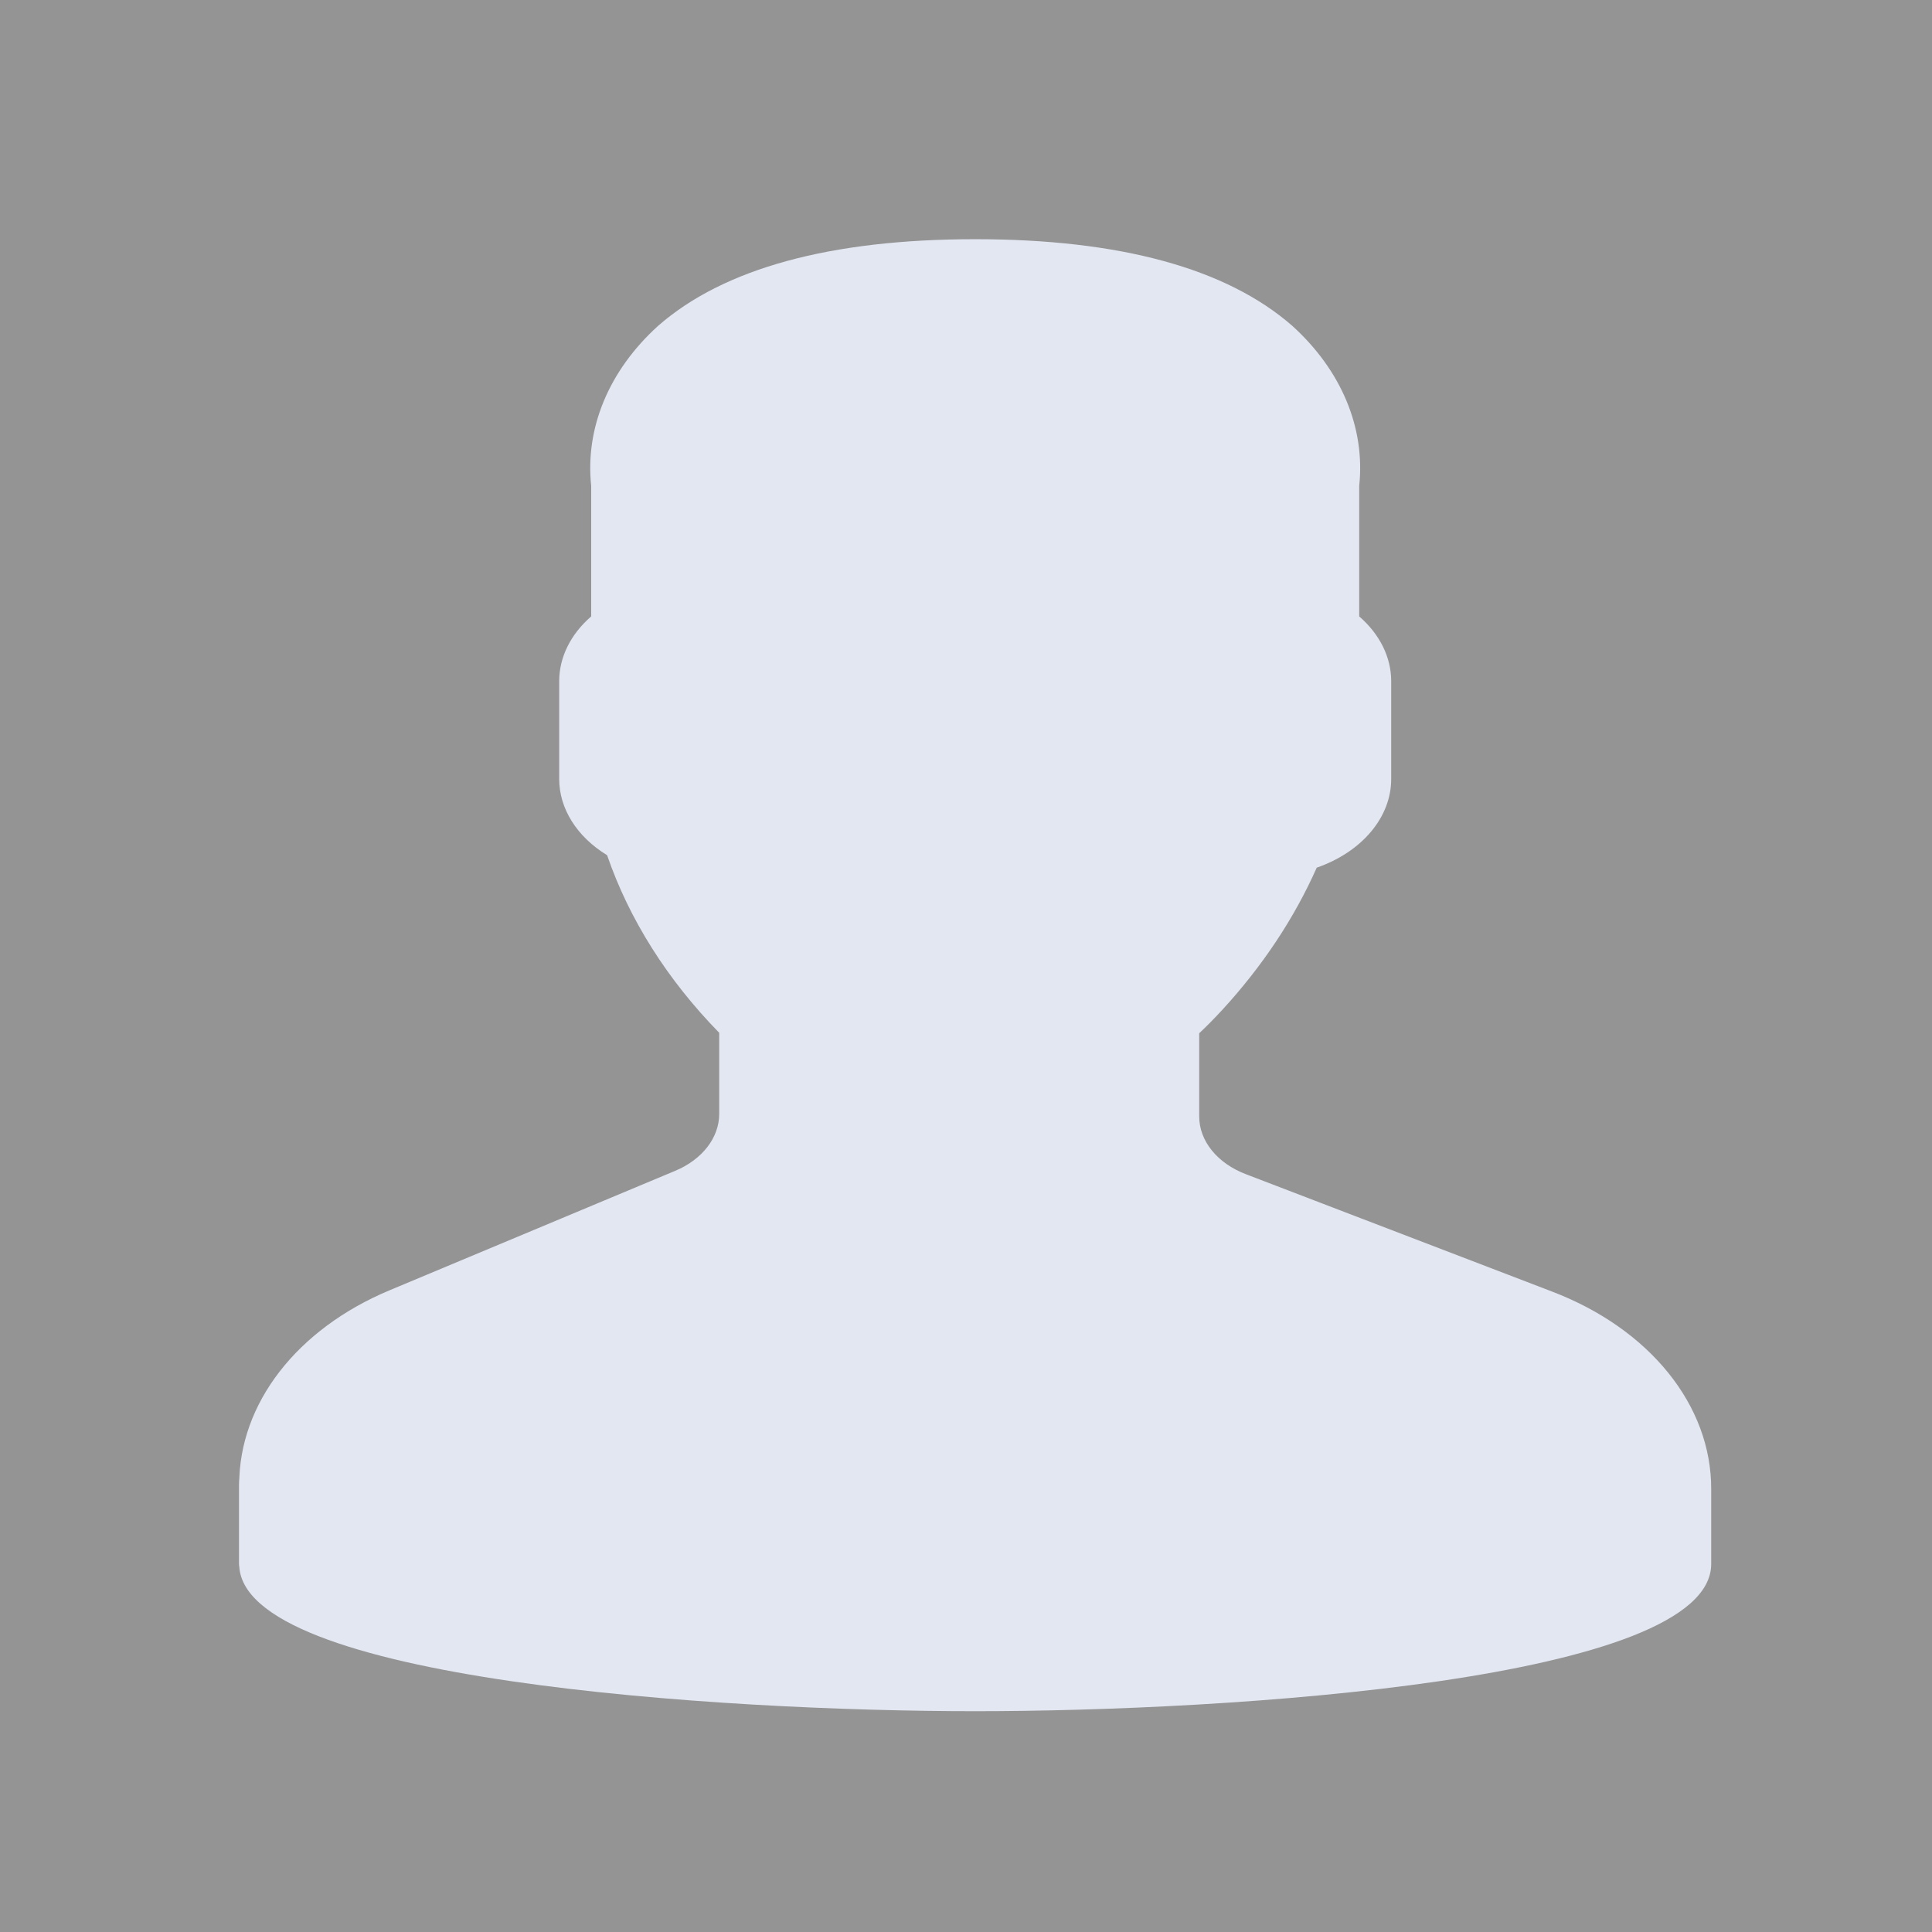 <svg width="105" height="105" viewBox="0 0 105 105" fill="none" xmlns="http://www.w3.org/2000/svg">
    <rect width="105" height="105" fill="#949494"/>
    <path d="M91.261 80.943C91.261 76.892 88.275 73.189 83.55 71.377L66.937 65.009C64.791 64.186 63.435 62.504 63.435 60.664V55.666C63.993 55.171 64.517 54.654 65.006 54.117C67.248 51.675 68.989 48.984 70.17 46.139C72.357 45.629 73.857 44.086 73.87 42.333V37C73.864 35.87 73.231 34.795 72.13 34.044V26.333C72.13 26.333 74.195 14.333 53 14.333C31.804 14.333 33.87 26.333 33.87 26.333V34.044C32.769 34.795 32.136 35.87 32.13 37V42.333C32.136 43.692 33.042 44.956 34.535 45.689C35.69 49.318 37.834 52.718 40.826 55.666V60.54C40.826 62.318 39.56 63.953 37.524 64.805L22.009 71.293C17.527 73.167 14.739 76.768 14.739 80.682V85C14.739 88.682 31.869 91.666 53 91.666C74.131 91.666 91.261 88.682 91.261 85V80.943Z" fill="#E3E7F2"/>
    <path d="M86.043 80.943C86.043 76.892 83.058 73.189 78.332 71.377L61.72 65.009C59.573 64.186 58.217 62.504 58.218 60.664V55.666C58.776 55.171 59.3 54.654 59.789 54.117C62.03 51.675 63.771 48.984 64.952 46.139C67.14 45.629 68.64 44.086 68.652 42.333V37C68.646 35.87 68.014 34.795 66.913 34.044V26.333C66.913 26.333 68.978 14.333 47.783 14.333C36.044 14.333 33.87 26.333 33.87 26.333V34.044C32.769 34.795 32.136 35.87 32.13 37V42.333C32.136 43.692 33.042 44.956 34.535 45.689C35.69 49.318 37.834 52.718 40.826 55.666V60.54C40.826 62.318 39.56 63.953 37.524 64.805L25.487 71.293C21.006 73.167 13 76.768 13 80.682V85C13 88.682 49.84 91.666 47.783 91.666C68.913 91.666 86.043 88.682 86.043 85V80.943Z" fill="#E3E7F2"/>
    <path d="M53 93C39.165 93 13 91.328 13 85V80.682C12.998 76.28 16.134 72.229 21.176 70.123L36.691 63.634C38.168 63.017 39.087 61.83 39.087 60.541V56.129C36.265 53.243 34.196 49.967 32.995 46.479C31.349 45.473 30.391 43.947 30.391 42.334V37C30.398 35.71 31.016 34.466 32.13 33.5V26.407C31.793 23.252 33.101 20.123 35.769 17.707C39.341 14.583 45.138 13 53 13C60.862 13 66.659 14.583 70.231 17.707C72.898 20.123 74.207 23.252 73.87 26.407V33.5C74.984 34.466 75.602 35.71 75.609 37V42.333C75.611 44.411 74.028 46.297 71.561 47.156C70.339 49.908 68.609 52.512 66.425 54.888C65.992 55.358 65.572 55.782 65.174 56.156V60.664C65.168 62 66.153 63.223 67.715 63.816L84.328 70.185C89.657 72.211 93.02 76.383 93 80.943V85C93 91.328 66.835 93 53 93ZM53 15.667C46.184 15.667 41.267 16.944 38.385 19.465C36.342 21.328 35.339 23.733 35.593 26.159C35.603 26.217 35.609 26.275 35.609 26.333V34.044C35.609 34.422 35.401 34.781 35.035 35.034C34.297 35.531 33.873 36.247 33.869 37V42.333C33.873 43.24 34.48 44.083 35.478 44.569C35.859 44.757 36.129 45.052 36.23 45.391C37.324 48.815 39.344 52.024 42.16 54.811C42.422 55.051 42.565 55.354 42.565 55.667V60.54C42.565 62.806 40.952 64.89 38.357 65.975L22.842 72.463C18.917 74.103 16.476 77.256 16.478 80.682V85C16.478 86.81 29.369 90.333 53 90.333C76.631 90.333 89.521 86.81 89.521 85V80.943C89.538 77.394 86.92 74.146 82.772 72.57L66.159 66.202C63.416 65.159 61.685 63.011 61.695 60.664V55.667C61.695 55.343 61.849 55.03 62.128 54.787C62.646 54.327 63.132 53.847 63.585 53.348C65.725 51.017 67.388 48.448 68.513 45.731C68.687 45.317 69.114 44.994 69.656 44.866C71.119 44.533 72.124 43.504 72.13 42.334V37C72.126 36.247 71.702 35.531 70.964 35.034C70.599 34.781 70.39 34.422 70.391 34.044V26.333C70.391 26.275 70.396 26.217 70.406 26.159C70.644 23.722 69.631 21.311 67.584 19.438C64.698 16.935 59.791 15.667 53 15.667Z" fill="#E3E7F2"/>
</svg>